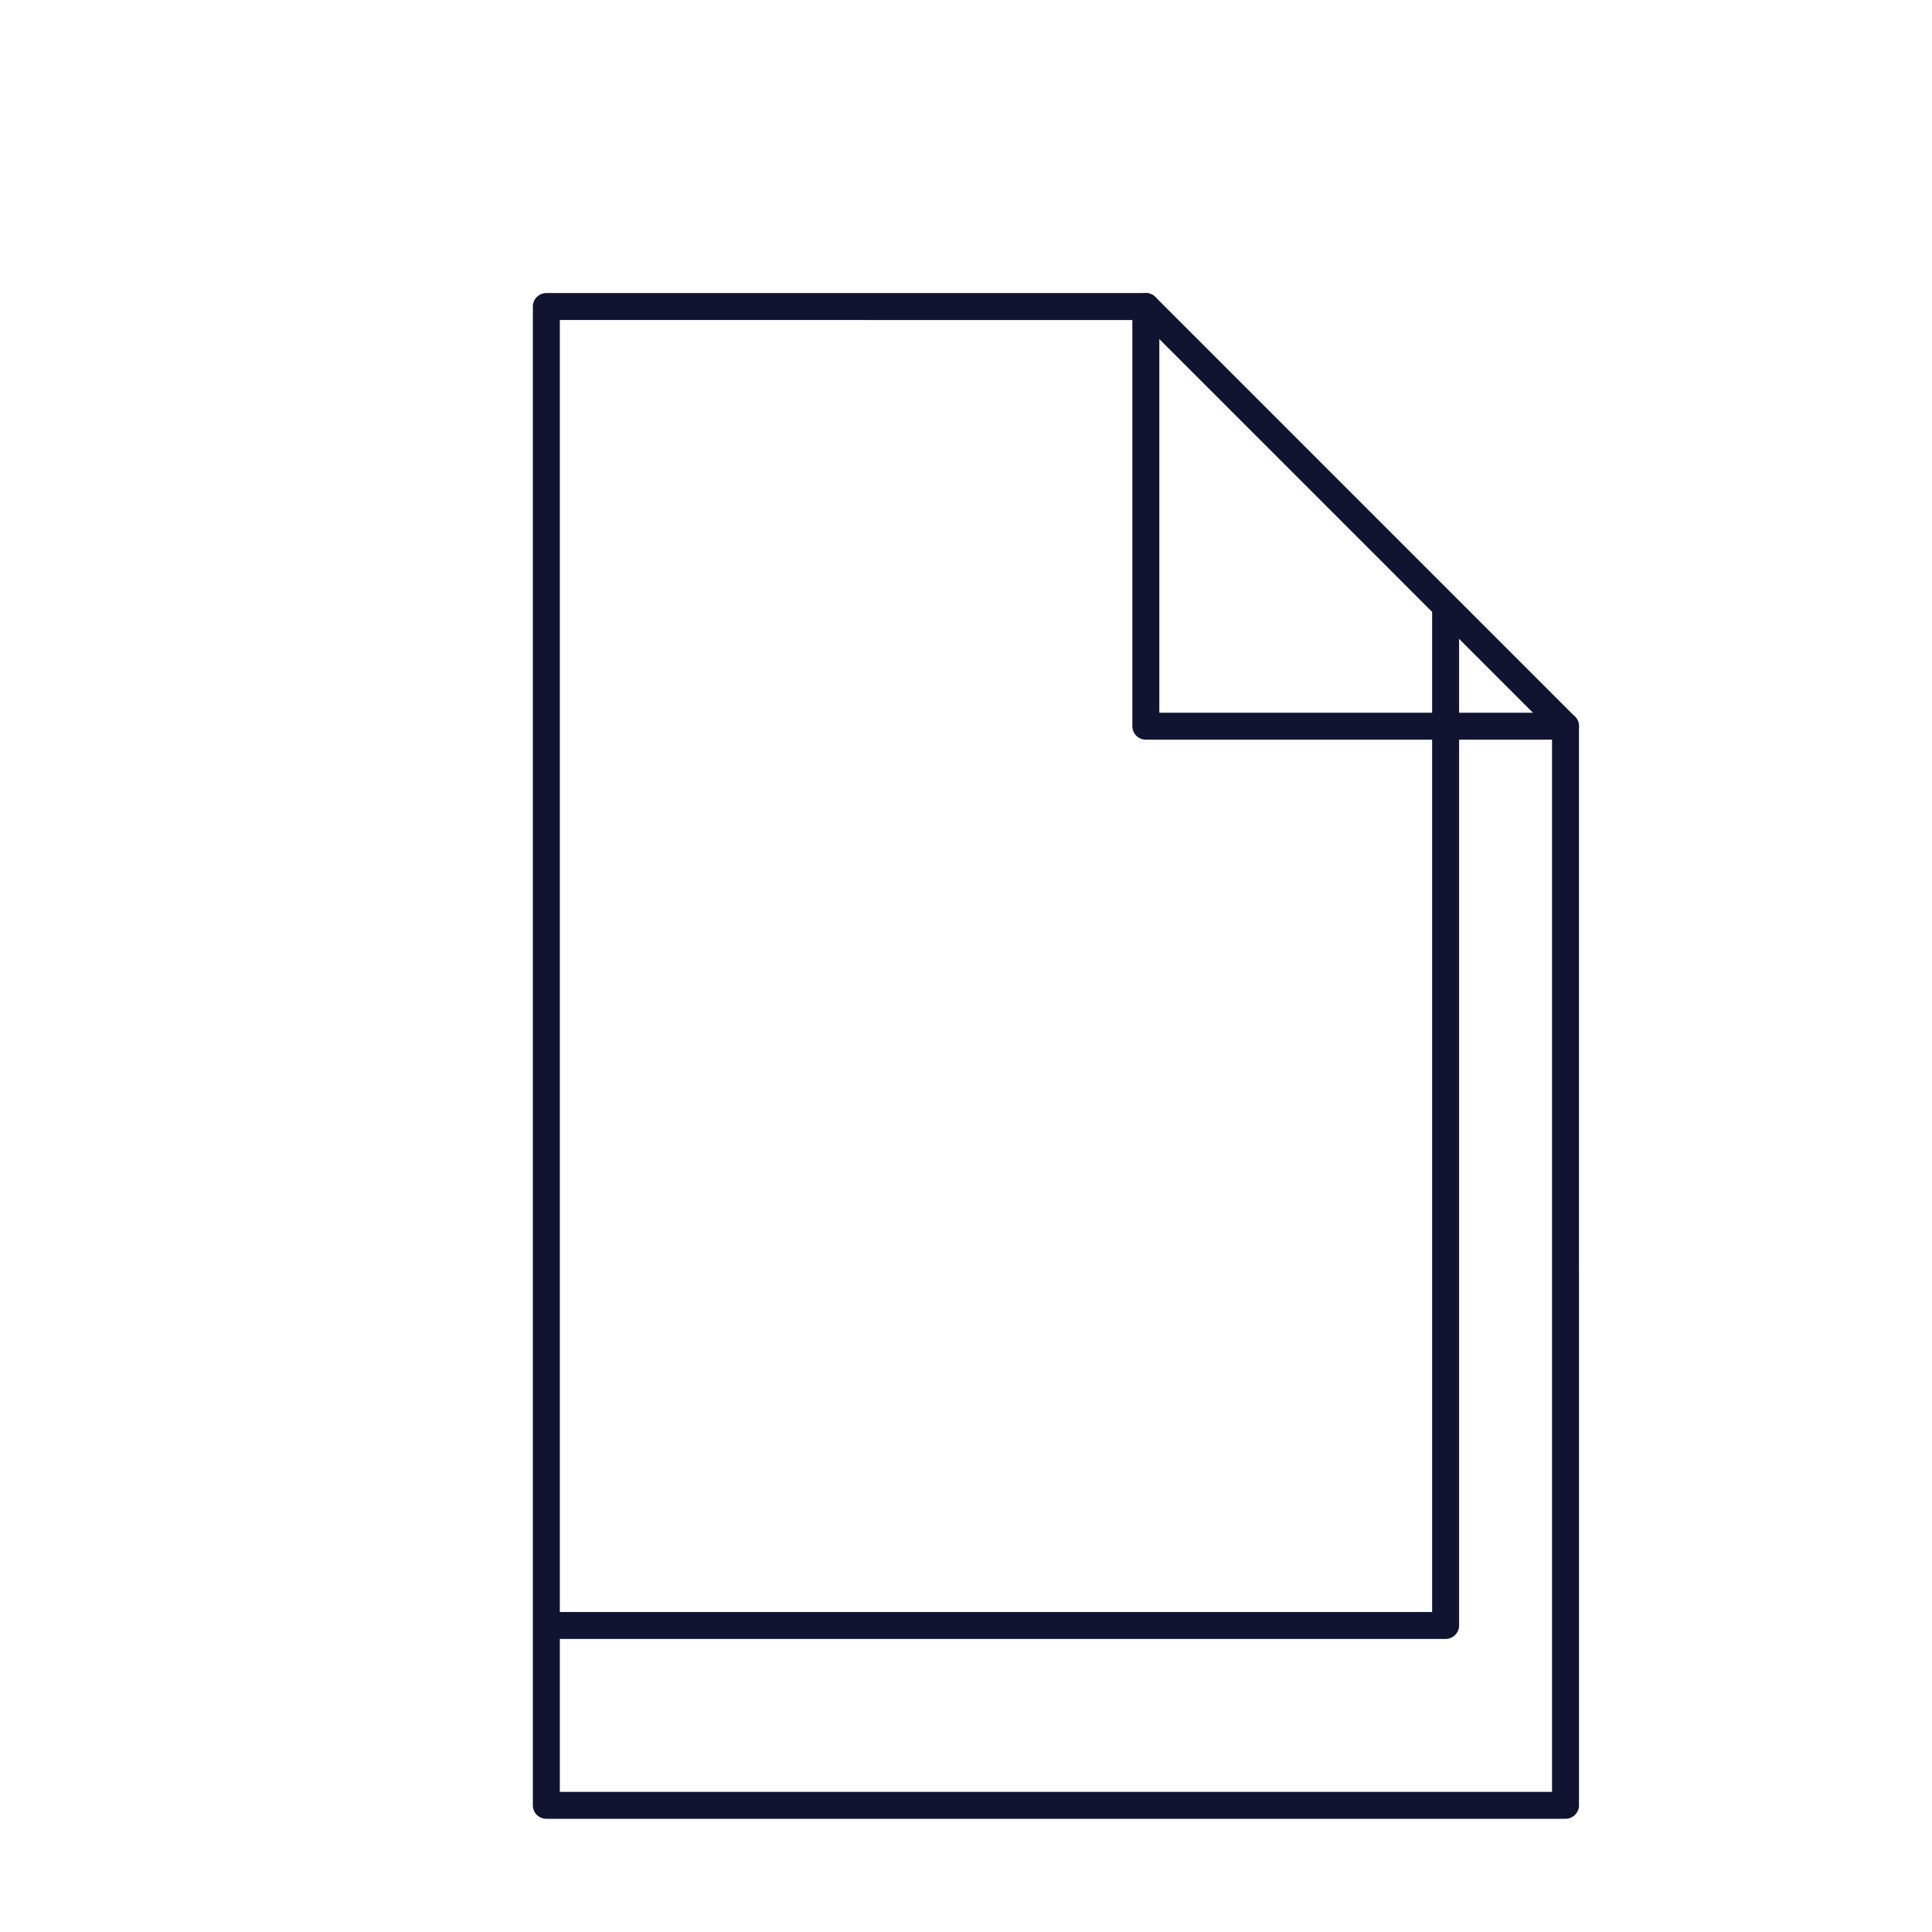 <svg xmlns="http://www.w3.org/2000/svg" xmlns:xlink="http://www.w3.org/1999/xlink" viewBox="0 0 430 430" width="430" height="430" preserveAspectRatio="xMidYMid meet" style="width: 100%; height: 100%; transform: translate3d(0px, 0px, 0px); content-visibility: visible;"><defs><clipPath id="__lottie_element_1110"><rect width="430" height="430" x="0" y="0"></rect></clipPath><clipPath id="__lottie_element_1112"><path d="M0,0 L430,0 L430,430 L0,430z"></path></clipPath><clipPath id="__lottie_element_1117"><path d="M0,0 L430,0 L430,430 L0,430z"></path></clipPath><g id="__lottie_element_1120"><g transform="matrix(1,0,0,1,-35.001,-35)" opacity="1" style="display: block;"><g opacity="1" transform="matrix(1,0,0,1,270.014,270.015)"><path fill="rgb(255,255,255)" fill-opacity="1" d=" M113.415,-73.388 C113.415,-73.388 113.417,166.791 113.417,166.791 C113.417,166.791 -113.417,166.791 -113.417,166.791 C-113.417,166.791 -113.417,-166.791 -113.417,-166.791 C-113.417,-166.791 20.018,-166.789 20.018,-166.789"></path></g></g></g><g id="__lottie_element_1127"><g transform="matrix(1,0,0,1,-35.001,-35)" opacity="1" style="display: block;"><g opacity="1" transform="matrix(1,0,0,1,270.014,270.015)"><path fill="rgb(255,0,0)" fill-opacity="1" d=" M19.925,-166.791 C19.925,-166.791 19.925,-72.624 19.925,-72.624 C19.925,-72.624 113.417,-72.624 113.417,-72.624 C113.417,-72.624 113.415,-73.388 113.415,-73.388 C113.415,-73.388 20.018,-166.789 20.018,-166.789 C20.018,-166.789 19.925,-166.791 19.925,-166.791z"></path></g></g></g><filter id="__lottie_element_1133" filterUnits="objectBoundingBox" x="0%" y="0%" width="100%" height="100%"><feComponentTransfer in="SourceGraphic"><feFuncA type="table" tableValues="1.0 0.0"></feFuncA></feComponentTransfer></filter><mask id="__lottie_element_1127_2" mask-type="alpha"><g filter="url(#__lottie_element_1133)"><rect width="430" height="430" x="0" y="0" fill="#ffffff" opacity="0"></rect><use xlink:href="#__lottie_element_1127"></use></g></mask><filter id="__lottie_element_1134" filterUnits="objectBoundingBox" x="0%" y="0%" width="100%" height="100%"><feComponentTransfer in="SourceGraphic"><feFuncA type="table" tableValues="1.0 0.0"></feFuncA></feComponentTransfer></filter><mask id="__lottie_element_1120_2" mask-type="alpha"><g filter="url(#__lottie_element_1134)"><rect width="430" height="430" x="0" y="0" fill="#ffffff" opacity="0"></rect><use xlink:href="#__lottie_element_1120"></use></g></mask><clipPath id="__lottie_element_1552"><path d="M0,0 L430,0 L430,430 L0,430z"></path></clipPath><g id="__lottie_element_1561"><g style="display: block;" transform="matrix(1,0,0,1,215.014,150.63)" opacity="1"><g opacity="1" transform="matrix(1,0,0,1,19.497,191.824)"><path fill="rgb(255,255,255)" fill-opacity="1" d=" M110.128,-311.185 C112.65,-308.958 112.279,-218.348 112.279,-218.348 C112.279,-218.348 112.264,18.553 112.264,18.553 C112.264,18.553 -112.264,18.553 -112.264,18.553 C-112.264,18.553 -112.264,-313.522 -112.264,-313.522 C-112.264,-313.522 21.055,-313.35 21.055,-313.35 C21.055,-313.35 107.88,-313.169 110.128,-311.185z"></path><path stroke-linecap="butt" stroke-linejoin="miter" fill-opacity="0" stroke-miterlimit="4" stroke="rgb(0,8,255)" stroke-opacity="1" stroke-width="0" d=" M110.128,-311.185 C112.65,-308.958 112.279,-218.348 112.279,-218.348 C112.279,-218.348 112.264,18.553 112.264,18.553 C112.264,18.553 -112.264,18.553 -112.264,18.553 C-112.264,18.553 -112.264,-313.522 -112.264,-313.522 C-112.264,-313.522 21.055,-313.35 21.055,-313.35 C21.055,-313.35 107.88,-313.169 110.128,-311.185z"></path></g></g></g><filter id="__lottie_element_1564" filterUnits="objectBoundingBox" x="0%" y="0%" width="100%" height="100%"><feComponentTransfer in="SourceGraphic"><feFuncA type="table" tableValues="1.0 0.0"></feFuncA></feComponentTransfer></filter><mask id="__lottie_element_1561_2" mask-type="alpha"><g filter="url(#__lottie_element_1564)"><rect width="430" height="430" x="0" y="0" fill="#ffffff" opacity="0"></rect><use xlink:href="#__lottie_element_1561"></use></g></mask><clipPath id="__lottie_element_1600"><path d="M0,0 L430,0 L430,430 L0,430z"></path></clipPath><mask id="__lottie_element_1601"><rect fill="#ffffff" width="430" height="430" transform="matrix(1,0,0,1,0,0)"></rect><path fill="#000000" clip-rule="nonzero" d=" M330.67,388.29 C330.67,382.7 330.569,322.862 330.569,312.044 C286.33,312.044 167.968,312.284 134.966,312.518 C134.966,320.35 134.59,389.58 134.59,389.58 C134.59,389.58 136.74,411.08 117.82,411.08 C117.82,426.13 117.82,459.24 117.82,459.24 C117.82,459.24 319.06,459.24 319.06,459.24 C319.06,459.24 319.06,426.13 319.06,411.08 C325.94,411.08 330.67,399.47 330.67,388.29" fill-opacity="1"></path></mask><g id="__lottie_element_1603"><g transform="matrix(1,0,0,1,-35,-35)" opacity="1" style="display: none;"><g opacity="1" transform="matrix(1,0,0,1,270.014,270.015)"><path fill="rgb(255,0,0)" fill-opacity="1" d=" M93.552,-103.124 C93.552,-103.124 93.831,180.898 93.831,180.898 C93.831,180.898 -126.78,163.438 -126.78,163.438 C-126.78,163.438 -143.012,-196.705 -143.012,-196.705 C-143.012,-196.705 0.154,-196.525 0.154,-196.525"></path></g></g></g><filter id="__lottie_element_1606" filterUnits="objectBoundingBox" x="0%" y="0%" width="100%" height="100%"><feComponentTransfer in="SourceGraphic"><feFuncA type="table" tableValues="1.0 0.0"></feFuncA></feComponentTransfer></filter><mask id="__lottie_element_1603_2" mask-type="alpha"><g filter="url(#__lottie_element_1606)"><rect width="430" height="430" x="0" y="0" fill="#ffffff" opacity="0"></rect><use xlink:href="#__lottie_element_1603"></use></g></mask><clipPath id="__lottie_element_1639"><path d="M0,0 L430,0 L430,430 L0,430z"></path></clipPath></defs><g clip-path="url(#__lottie_element_1110)"><g clip-path="url(#__lottie_element_1552)" transform="matrix(1,0,0,1,0,0)" opacity="1" style="display: none;"><g transform="matrix(1,0,0,1,201.657,194.985)" opacity="1" style="display: none;"><g opacity="1" transform="matrix(1,0,0,1,0,0)"><path stroke-linecap="round" stroke-linejoin="round" fill-opacity="0" class="primary" stroke="rgb(18,19,49)" stroke-opacity="1" stroke-width="12" d=" M-80.682,166.791 C-80.682,166.791 -120.089,166.791 -120.089,166.791 C-120.089,166.791 -120.089,-166.791 -120.089,-166.791 C-120.089,-166.791 120.089,-166.791 120.089,-166.791 C120.089,-166.791 120.089,-60.916 120.089,-60.916"></path></g></g><g mask="url(#__lottie_element_1603_2)" style="display: none;"><g clip-path="url(#__lottie_element_1600)" transform="matrix(1,0,0,1,0,0)" opacity="1"><g mask="url(#__lottie_element_1601)"><g transform="matrix(1,0,0,1,201.657,194.985)" opacity="1" style="display: block;"><g opacity="1" transform="matrix(1,0,0,1,0,0)"><path stroke-linecap="round" stroke-linejoin="round" fill-opacity="0" class="primary" stroke="rgb(18,19,49)" stroke-opacity="1" stroke-width="12" d="M0 0"></path></g></g><g transform="matrix(1,0,0,1,201.657,194.985)" opacity="1" style="display: block;"><g opacity="1" transform="matrix(1,0,0,1,0,0)"><path stroke-linecap="round" stroke-linejoin="round" fill-opacity="0" class="primary" stroke="rgb(18,19,49)" stroke-opacity="1" stroke-width="12" d="M0 0"></path></g></g><g transform="matrix(1,0,0,1,246.46,625.513)" opacity="1" style="display: block;"><g opacity="1" transform="matrix(1,0,0,1,0,0)"><path stroke-linecap="round" stroke-linejoin="round" fill-opacity="0" class="primary" stroke="rgb(18,19,49)" stroke-opacity="1" stroke-width="12" d=" M-133.5,-186 C-133.5,-186 97.042,-186 97.042,-186"></path></g></g><g transform="matrix(1,0,0,1,246.454,625.502)" opacity="1" style="display: none;"><g opacity="1" transform="matrix(1,0,0,1,0,0)"><path stroke-linecap="round" stroke-linejoin="round" fill-opacity="0" class="primary" stroke="rgb(18,19,49)" stroke-opacity="1" stroke-width="12" d=" M-133.5,-186 C-133.5,-186 97.442,-186 97.442,-186"></path></g></g><g transform="matrix(1,0,0,1,237.5,629)" opacity="1" style="display: block;"><g opacity="1" transform="matrix(1,0,0,1,0,0)"><path stroke-linecap="round" stroke-linejoin="round" fill-opacity="0" class="primary" stroke="rgb(18,19,49)" stroke-opacity="1" stroke-width="12" d=" M-133.5,-186 C-133.5,-186 96.75,-186 96.75,-186"></path></g></g></g></g></g><g mask="url(#__lottie_element_1561_2)" style="display: block;"><g transform="matrix(1,0,0,1,-35,-35)" opacity="1"><g opacity="1" transform="matrix(1,0,0,1,270.014,270.015)"><path stroke-linecap="round" stroke-linejoin="round" fill-opacity="0" class="primary" stroke="rgb(18,19,49)" stroke-opacity="1" stroke-width="12" d=" M87.345,-112.416 C87.345,-112.416 87.346,127.763 87.346,127.763 C87.346,127.763 -152.26,127.53 -152.26,127.53 C-152.26,127.53 -152.26,-206.052 -152.26,-206.052 C-152.26,-206.052 -6.053,-205.816 -6.053,-205.816"></path></g><g opacity="1" transform="matrix(1,0,0,1,336.73,149.928)"><path stroke-linecap="round" stroke-linejoin="round" fill-opacity="0" class="primary" stroke="rgb(18,19,49)" stroke-opacity="1" stroke-width="12" d=" M-73.019,-86.096 C-73.019,-86.096 4.279,-85.823 20.21,-85.066 C20.309,-70.022 20.384,7.301 20.384,7.301"></path></g><g opacity="0" transform="matrix(1,0,0,1,336.73,149.928)"><path stroke-linecap="round" stroke-linejoin="round" fill-opacity="0" class="primary" stroke="rgb(18,19,49)" stroke-opacity="1" stroke-width="12" d=" M20.631,7.671 C20.631,7.671 -72.772,-85.726 -72.772,-85.726"></path></g><g opacity="1" transform="matrix(1,0,0,1,270.015,303.373)"><path stroke-linecap="round" stroke-linejoin="round" fill-opacity="0" class="secondary" stroke="rgb(8,168,138)" stroke-opacity="1" stroke-width="12" d=" M-112.232,-39.261 C-112.232,-39.261 47.317,-39.027 47.317,-39.027"></path></g><g opacity="1" transform="matrix(1,0,0,1,270.015,343.403)"><path stroke-linecap="round" stroke-linejoin="round" fill-opacity="0" class="secondary" stroke="rgb(8,168,138)" stroke-opacity="1" stroke-width="12" d=" M-112.232,-39.261 C-112.232,-39.261 47.317,-39.027 47.317,-39.027"></path></g><g opacity="1" transform="matrix(1,0,0,1,270.015,383.433)"><path stroke-linecap="round" stroke-linejoin="round" fill-opacity="0" class="secondary" stroke="rgb(8,168,138)" stroke-opacity="1" stroke-width="12" d=" M-112.232,-39.261 C-112.232,-39.261 47.317,-39.027 47.317,-39.027"></path></g></g></g><g transform="matrix(1,0,0,1,201.657,194.985)" opacity="1" style="display: none;"><g opacity="1" transform="matrix(1,0,0,1,0,0)"><path stroke-linecap="round" stroke-linejoin="round" fill-opacity="0" class="primary" stroke="rgb(18,19,49)" stroke-opacity="1" stroke-width="12" d=" M-80.682,166.791 C-80.682,166.791 -120.089,166.791 -120.089,166.791 C-120.089,166.791 -120.089,-166.791 -120.089,-166.791 C-120.089,-166.791 120.089,-166.791 120.089,-166.791 C120.089,-166.791 120.089,-60.916 120.089,-60.916"></path></g></g><g clip-path="url(#__lottie_element_1639)" transform="matrix(1,0,0,1,0,0)" opacity="1" style="display: none;"><g transform="matrix(1,0,0,1,252.088,618.413)" opacity="1" style="display: block;"><g opacity="1" transform="matrix(1,0,0,1,0,0)"><path stroke-linecap="round" stroke-linejoin="round" fill-opacity="0" class="primary" stroke="rgb(18,19,49)" stroke-opacity="1" stroke-width="12" d=" M-133.5,-186 C-133.5,-186 95.802,-186 95.802,-186"></path></g></g><g transform="matrix(1,0,0,1,256,285.612)" opacity="1" style="display: block;"><g opacity="1" transform="matrix(1,0,0,1,0,0)"><path stroke-linecap="round" stroke-linejoin="round" fill-opacity="0" class="primary" stroke="rgb(18,19,49)" stroke-opacity="1" stroke-width="12" d=" M-133.5,-186 C-133.5,-186 92,-186 92,-186"></path></g></g><g transform="matrix(1,0,0,1,201.657,194.985)" opacity="1" style="display: block;"><g opacity="1" transform="matrix(1,0,0,1,0,0)"><path stroke-linecap="round" stroke-linejoin="round" fill-opacity="0" class="primary" stroke="rgb(18,19,49)" stroke-opacity="1" stroke-width="12" d=" M-79.657,-94.152 C-79.657,-6.593 -79.657,140.018 -79.657,227.89 C-79.657,231.77 -80.79,235.295 -82.374,238.06"></path></g></g><g transform="matrix(1,0,0,1,201.657,194.985)" opacity="1" style="display: block;"><g opacity="1" transform="matrix(1,0,0,1,0,0)"><path stroke-linecap="round" stroke-linejoin="round" fill-opacity="0" class="primary" stroke="rgb(18,19,49)" stroke-opacity="1" stroke-width="12" d=" M146.453,-95.424 C146.601,2.5 146.843,172.913 146.843,234.103 C146.843,234.162 146.843,234.221 146.842,234.281"></path></g></g></g><g transform="matrix(1,0,0,1,-35,-74.385)" opacity="1" style="display: block;"><g opacity="1" transform="matrix(1,0,0,1,0,0)"><g opacity="1" transform="matrix(1,0,0,1,270.015,303.373)"><path stroke-linecap="round" stroke-linejoin="round" fill-opacity="0" class="secondary" stroke="rgb(8,168,138)" stroke-opacity="1" stroke-width="12" d=" M-107.35,0 C-107.35,0 -86.369,0 -86.369,0"></path></g><g opacity="1" transform="matrix(1,0,0,1,270.015,343.403)"><path stroke-linecap="round" stroke-linejoin="round" fill-opacity="0" class="secondary" stroke="rgb(8,168,138)" stroke-opacity="1" stroke-width="12" d=" M-113.015,0 C-113.015,0 -113.015,0 -113.015,0"></path></g><g opacity="1" transform="matrix(1,0,0,1,270.015,383.433)"><path stroke-linecap="round" stroke-linejoin="round" fill-opacity="0" class="secondary" stroke="rgb(8,168,138)" stroke-opacity="1" stroke-width="12" d=" M-113.015,0 C-113.015,0 -113.015,0 -113.015,0"></path></g></g><g opacity="1" transform="matrix(1,0,0,1,270.014,270.015)"><path stroke-linecap="round" stroke-linejoin="round" fill-opacity="0" class="primary" stroke="rgb(18,19,49)" stroke-opacity="1" stroke-width="12" d=" M113.415,-73.388 C113.415,-73.388 113.417,166.791 113.417,166.791 C113.417,166.791 -113.417,166.791 -113.417,166.791 C-113.417,166.791 -113.417,-166.791 -113.417,-166.791 C-113.417,-166.791 20.018,-166.789 20.018,-166.789"></path></g><g opacity="1" transform="matrix(1,0,0,1,336.73,149.928)"><path stroke-linecap="round" stroke-linejoin="round" fill-opacity="0" class="primary" stroke="rgb(18,19,49)" stroke-opacity="1" stroke-width="12" d=" M-46.702,-46.699 C-39.311,-46.312 37.934,-48.001 42.845,-43.091 C47.77,-38.165 47.096,41.488 46.702,46.699"></path></g><g opacity="0" transform="matrix(1,0,0,1,336.73,149.928)"><path stroke-linecap="round" stroke-linejoin="round" fill-opacity="0" class="primary" stroke="rgb(18,19,49)" stroke-opacity="1" stroke-width="12" d=" M46.702,46.699 C46.702,46.699 -46.702,-46.699 -46.702,-46.699"></path></g></g><g transform="matrix(1,0,0,1,237.5,629)" opacity="1" style="display: none;"><g opacity="1" transform="matrix(1,0,0,1,0,0)"><path stroke-linecap="round" stroke-linejoin="round" fill-opacity="0" class="primary" stroke="rgb(18,19,49)" stroke-opacity="1" stroke-width="12" d=" M-133.5,-186 C-133.5,-186 96.75,-186 96.75,-186"></path></g></g></g><g clip-path="url(#__lottie_element_1112)" transform="matrix(1,0,0,1,0,0)" opacity="1" style="display: block;"><g mask="url(#__lottie_element_1120_2)" style="display: block;"><g clip-path="url(#__lottie_element_1117)" transform="matrix(1,0,0,1,0,0)" opacity="1"><g transform="matrix(1,0,0,1,201.657,194.985)" opacity="1" style="display: block;"><g opacity="1" transform="matrix(1,0,0,1,0,0)"><path stroke-linecap="round" stroke-linejoin="round" fill-opacity="0" class="primary" stroke="rgb(18,19,49)" stroke-opacity="1" stroke-width="6" d=" M120.089,-166.791 C120.089,-166.791 120.089,166.791 120.089,166.791 C120.089,166.791 -120.089,166.791 -120.089,166.791 C-120.089,166.791 -120.089,-166.791 -120.089,-166.791 C-120.089,-166.791 120.089,-166.791 120.089,-166.791z"></path></g></g></g></g><g transform="matrix(1,0,0,1,-35.001,-35)" opacity="1" style="display: none;"><g opacity="1" transform="matrix(1,0,0,1,270.015,303.373)"><path class="primary" fill="rgb(18,19,49)" fill-opacity="1" d=" M-73.388,0 C-73.388,0 73.388,0 73.388,0"></path><path stroke-linecap="round" stroke-linejoin="round" fill-opacity="0" class="secondary" stroke="rgb(90,73,188)" stroke-opacity="1" stroke-width="6" d=" M-73.388,0 C-73.388,0 73.388,0 73.388,0"></path></g><g opacity="1" transform="matrix(1,0,0,1,270.015,343.403)"><path class="primary" fill="rgb(18,19,49)" fill-opacity="1" d=" M-73.388,0 C-73.388,0 73.388,0 73.388,0"></path><path stroke-linecap="round" stroke-linejoin="round" fill-opacity="0" class="secondary" stroke="rgb(90,73,188)" stroke-opacity="1" stroke-width="6" d=" M-73.388,0 C-73.388,0 73.388,0 73.388,0"></path></g><g opacity="1" transform="matrix(1,0,0,1,270.015,383.433)"><path class="primary" fill="rgb(18,19,49)" fill-opacity="1" d=" M-73.388,0 C-73.388,0 73.388,0 73.388,0"></path><path stroke-linecap="round" stroke-linejoin="round" fill-opacity="0" class="secondary" stroke="rgb(90,73,188)" stroke-opacity="1" stroke-width="6" d=" M-73.388,0 C-73.388,0 73.388,0 73.388,0"></path></g></g><g mask="url(#__lottie_element_1127_2)" style="display: block;"><g transform="matrix(1,0,0,1,-35.001,-35)" opacity="1"><g opacity="1" transform="matrix(1,0,0,1,270.015,303.373)"><path class="primary" fill="rgb(18,19,49)" fill-opacity="1" d=" M-73.388,0 C-73.388,0 73.388,0 73.388,0"></path><path stroke-linecap="round" stroke-linejoin="round" fill-opacity="0" class="secondary" stroke="rgb(90,73,188)" stroke-opacity="1" stroke-width="6" d=" M-73.388,0 C-73.388,0 73.388,0 73.388,0"></path></g><g opacity="1" transform="matrix(1,0,0,1,270.015,343.403)"><path class="primary" fill="rgb(18,19,49)" fill-opacity="1" d=" M-73.388,0 C-73.388,0 73.388,0 73.388,0"></path><path stroke-linecap="round" stroke-linejoin="round" fill-opacity="0" class="secondary" stroke="rgb(90,73,188)" stroke-opacity="1" stroke-width="6" d=" M-73.388,0 C-73.388,0 73.388,0 73.388,0"></path></g><g opacity="1" transform="matrix(1,0,0,1,270.015,383.433)"><path class="primary" fill="rgb(18,19,49)" fill-opacity="1" d=" M-73.388,0 C-73.388,0 73.388,0 73.388,0"></path><path stroke-linecap="round" stroke-linejoin="round" fill-opacity="0" class="secondary" stroke="rgb(90,73,188)" stroke-opacity="1" stroke-width="6" d=" M-73.388,0 C-73.388,0 73.388,0 73.388,0"></path></g></g></g><g transform="matrix(1,0,0,1,-35.001,-35)" opacity="1" style="display: block;"><g opacity="1" transform="matrix(1,0,0,1,270.014,270.015)"><path stroke-linecap="round" stroke-linejoin="round" fill-opacity="0" class="primary" stroke="rgb(18,19,49)" stroke-opacity="1" stroke-width="6" d=" M-113.417,-166.791 C-113.417,-166.791 -113.417,166.791 -113.417,166.791 C-113.417,166.791 113.417,166.791 113.417,166.791 C113.417,166.791 113.415,-73.388 113.415,-73.388 C113.415,-73.388 20.018,-166.789 20.018,-166.789 C20.018,-166.789 -113.417,-166.791 -113.417,-166.791z"></path></g><g opacity="1" transform="matrix(1,0,0,1,336.73,149.928)"><path stroke-linecap="round" stroke-linejoin="round" fill-opacity="0" class="primary" stroke="rgb(18,19,49)" stroke-opacity="1" stroke-width="6" d=" M-46.702,-46.699 C-46.702,-46.699 -46.702,46.699 -46.702,46.699 C-46.702,46.699 46.702,46.699 46.702,46.699"></path></g><g opacity="0" transform="matrix(1,0,0,1,336.73,149.928)"><path stroke-linecap="round" stroke-linejoin="round" fill-opacity="0" class="primary" stroke="rgb(18,19,49)" stroke-opacity="1" stroke-width="6" d=" M-46.702,-46.699 C-46.702,-46.699 -45.234,-44.326 -0.382,0.784 C45.45,46.879 46.702,46.699 46.702,46.699"></path></g></g></g></g></svg>